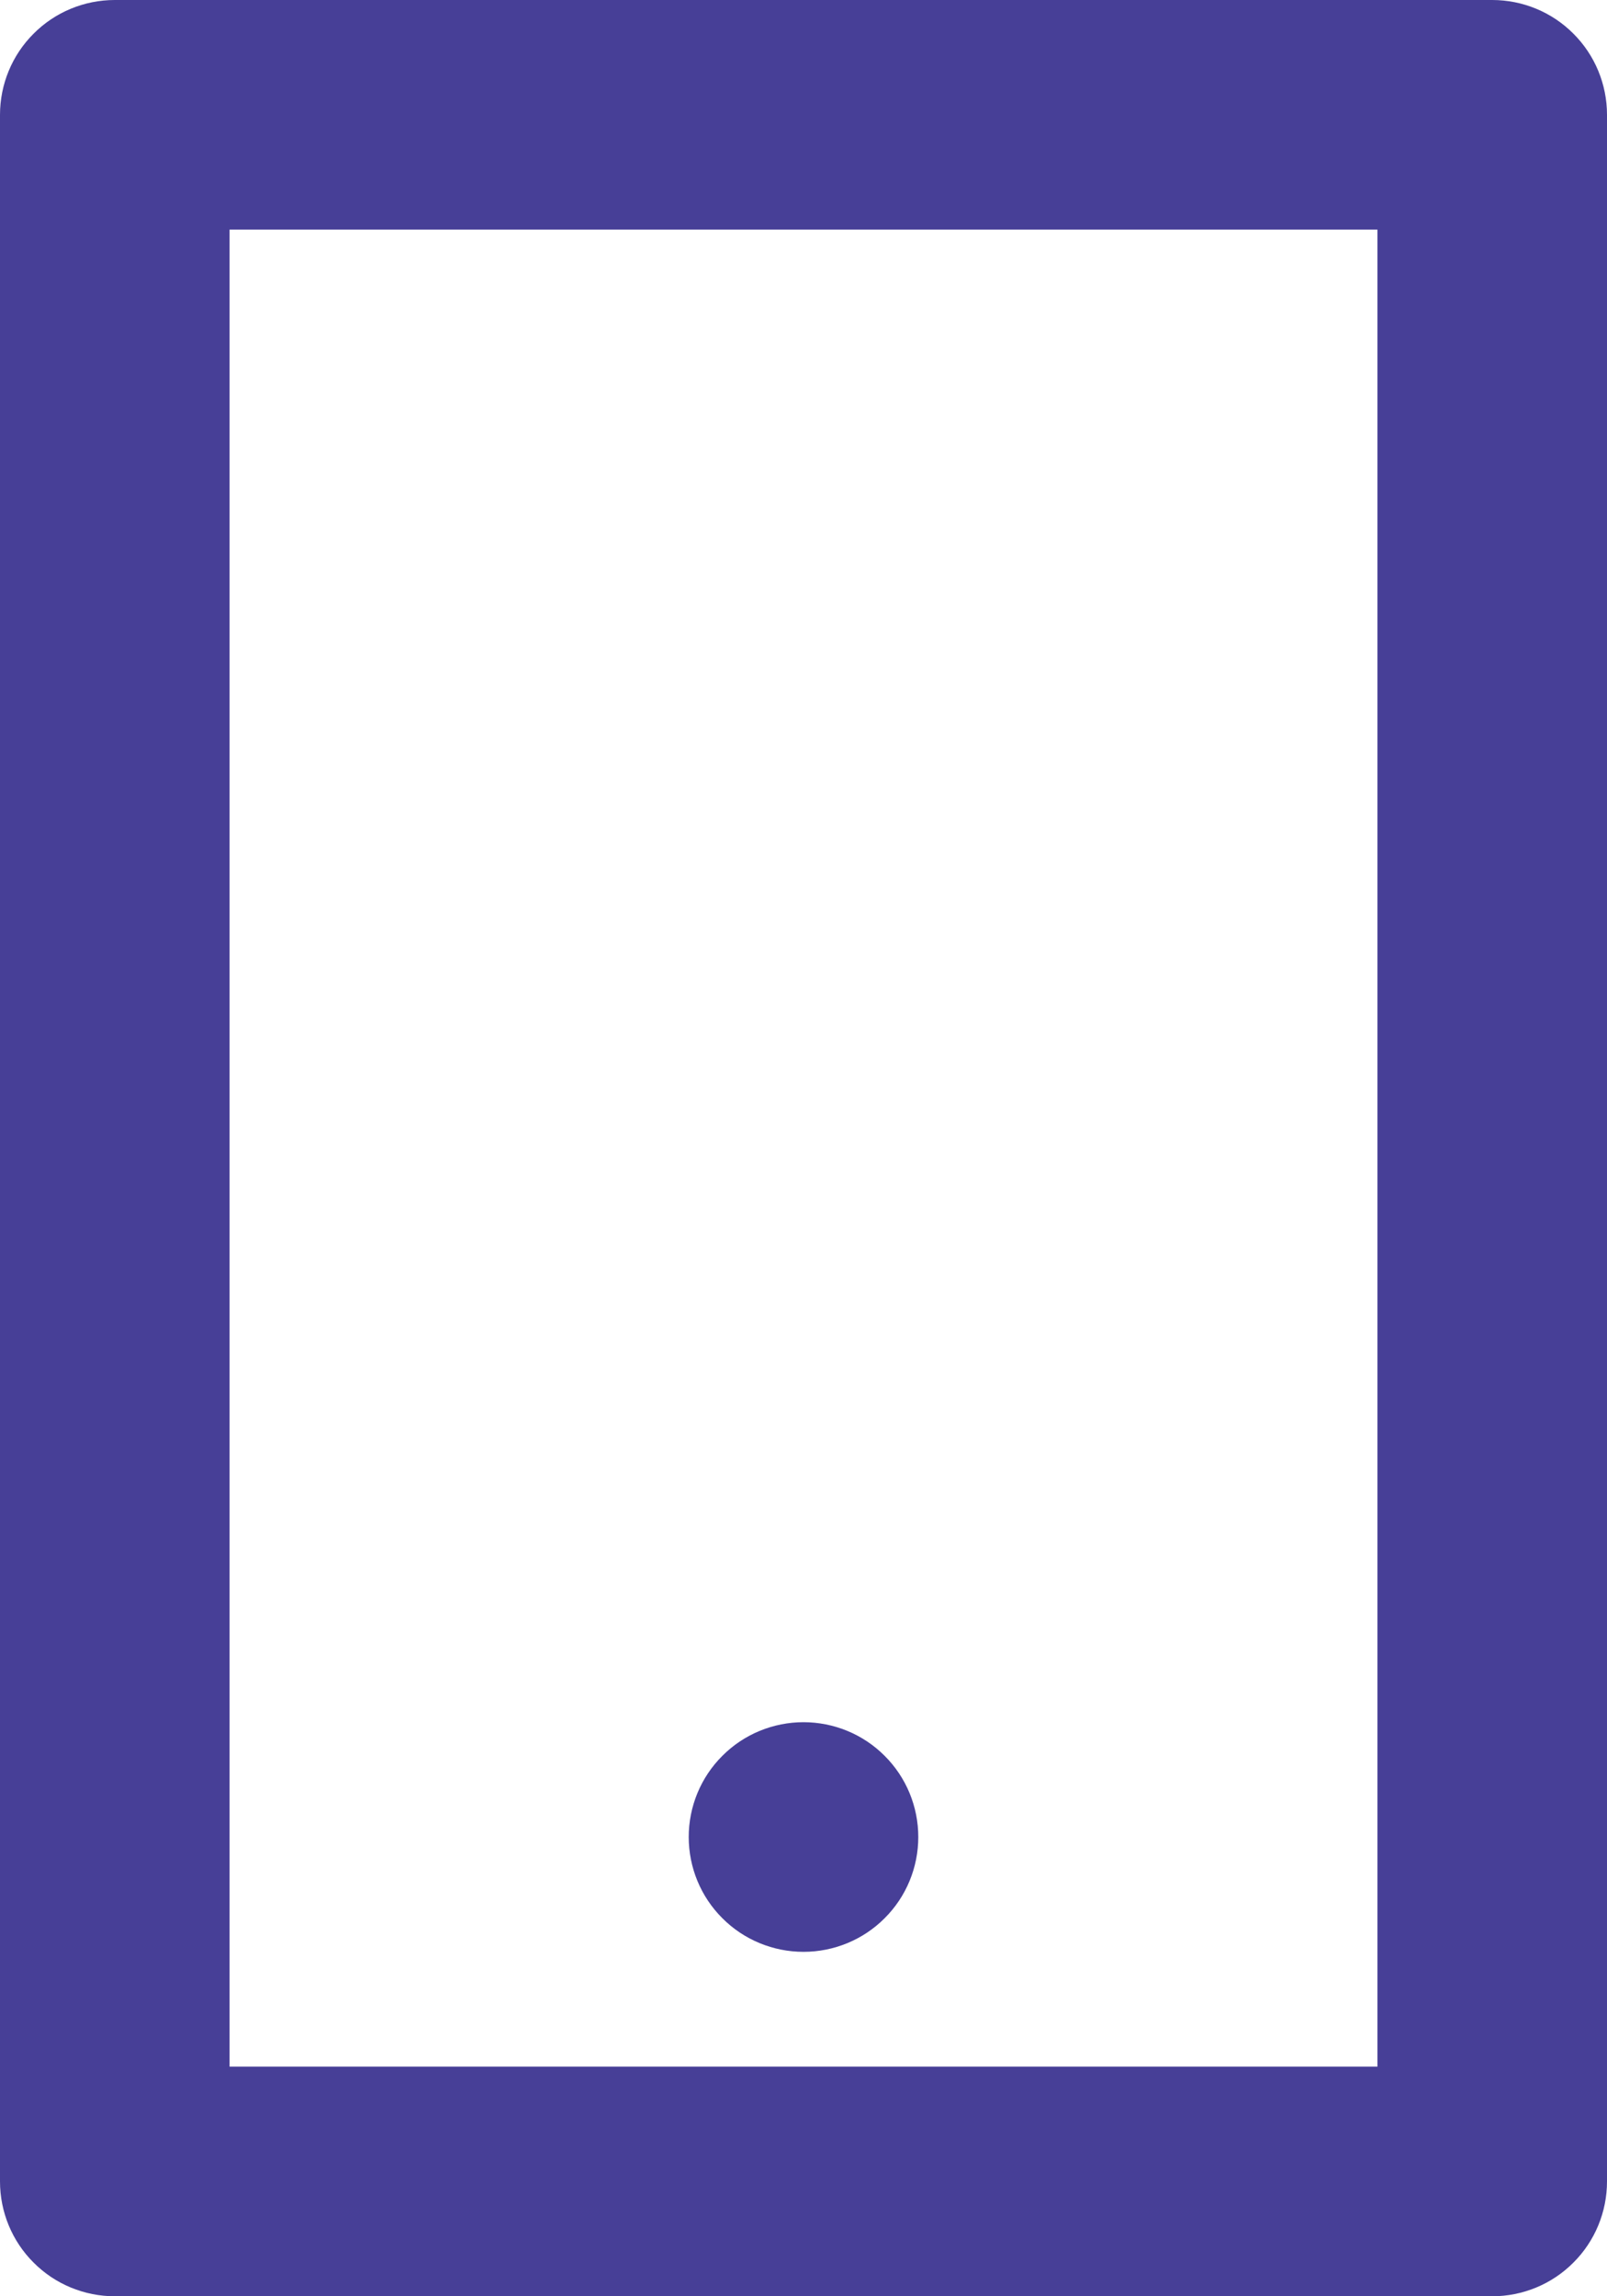 <svg width="14" height="20" viewBox="0 0 14 20" fill="none" xmlns="http://www.w3.org/2000/svg">
    <path d="M2 2V18H12V2H2ZM1 0H13C13.265 0 13.52 0.105 13.707 0.293C13.895 0.48 14 0.735 14 1V19C14 19.265 13.895 19.52 13.707 19.707C13.52 19.895 13.265 20 13 20H1C0.735 20 0.48 19.895 0.293 19.707C0.105 19.52 0 19.265 0 19V1C0 0.735 0.105 0.48 0.293 0.293C0.48 0.105 0.735 0 1 0ZM7 15C7.265 15 7.52 15.105 7.707 15.293C7.895 15.48 8 15.735 8 16C8 16.265 7.895 16.52 7.707 16.707C7.52 16.895 7.265 17 7 17C6.735 17 6.48 16.895 6.293 16.707C6.105 16.52 6 16.265 6 16C6 15.735 6.105 15.48 6.293 15.293C6.48 15.105 6.735 15 7 15Z" fill="#473F97"/>
</svg>
